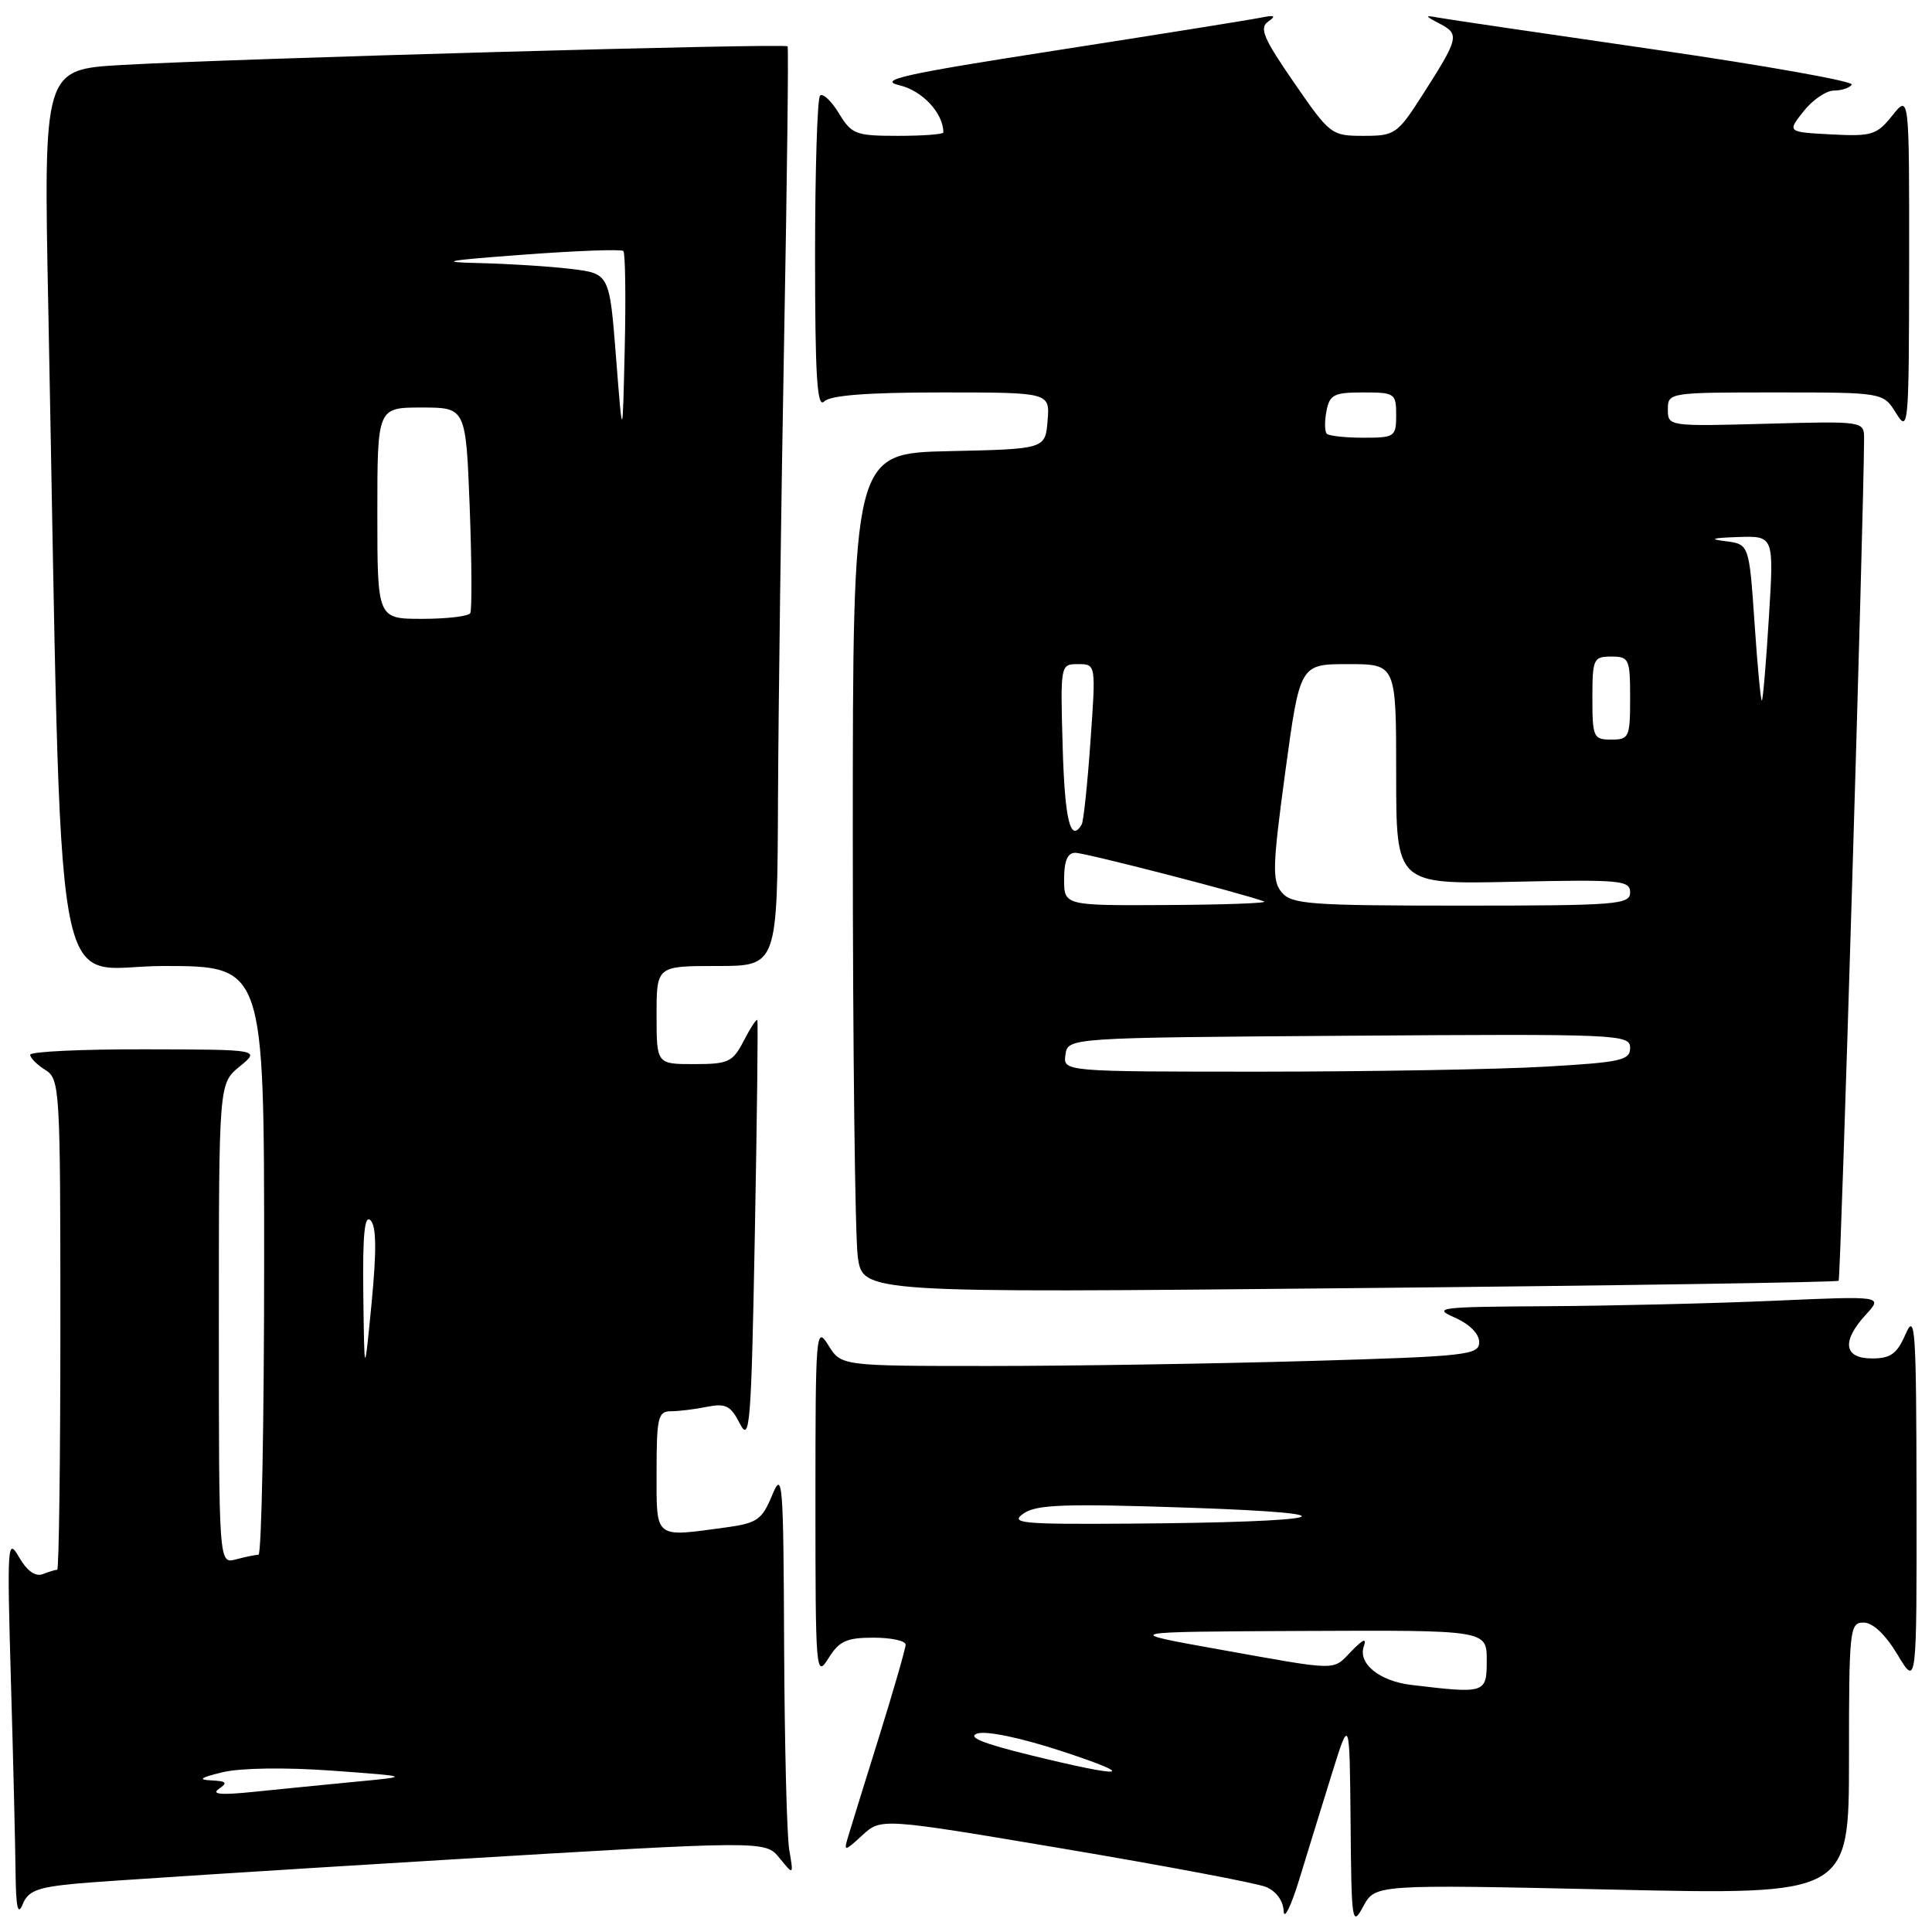<?xml version="1.0" encoding="UTF-8" standalone="no"?>
<!DOCTYPE svg PUBLIC "-//W3C//DTD SVG 1.1//EN" "http://www.w3.org/Graphics/SVG/1.1/DTD/svg11.dtd" >
<svg xmlns="http://www.w3.org/2000/svg" xmlns:xlink="http://www.w3.org/1999/xlink" version="1.1" viewBox="0 0 256 256">
 <g >
 <path fill="currentColor"
d=" M 176.49 235.00 C 178.83 227.50 178.83 227.50 178.96 241.50 C 179.07 254.83 179.16 255.36 180.65 252.59 C 182.23 249.69 182.23 249.69 213.61 250.38 C 245.00 251.08 245.00 251.08 245.00 233.04 C 245.00 215.84 245.09 215.00 246.94 215.00 C 248.16 215.00 249.83 216.58 251.43 219.25 C 253.98 223.50 253.98 223.50 253.95 198.50 C 253.92 176.08 253.78 173.84 252.51 176.75 C 251.36 179.40 250.53 180.00 248.05 180.00 C 244.30 180.00 243.99 177.73 247.25 174.18 C 249.50 171.72 249.50 171.72 235.00 172.36 C 227.03 172.71 213.53 173.03 205.00 173.08 C 190.71 173.16 189.75 173.27 192.75 174.58 C 194.72 175.45 196.00 176.73 196.00 177.84 C 196.00 179.55 194.43 179.73 173.34 180.34 C 160.87 180.70 141.85 181.00 131.07 181.00 C 111.46 181.00 111.46 181.00 109.76 178.25 C 108.12 175.61 108.05 176.45 108.05 199.00 C 108.05 221.55 108.12 222.39 109.76 219.75 C 111.19 217.45 112.16 217.00 115.73 217.00 C 118.08 217.00 120.00 217.41 120.00 217.92 C 120.00 218.42 118.41 223.94 116.47 230.17 C 114.52 236.40 112.67 242.40 112.34 243.50 C 111.79 245.35 111.93 245.33 114.25 243.19 C 116.75 240.89 116.75 240.89 141.13 245.00 C 154.53 247.26 166.51 249.52 167.75 250.03 C 169.10 250.59 170.04 251.87 170.09 253.23 C 170.14 254.48 171.08 252.57 172.17 249.00 C 173.26 245.43 175.21 239.12 176.49 235.00 Z  M 10.19 249.58 C 13.66 249.26 35.60 247.85 58.95 246.44 C 101.40 243.88 101.40 243.88 103.28 246.19 C 105.16 248.50 105.16 248.50 104.58 245.12 C 104.26 243.27 103.96 231.12 103.90 218.12 C 103.81 196.18 103.70 194.76 102.31 198.13 C 100.98 201.36 100.33 201.82 96.27 202.38 C 86.59 203.70 87.00 204.03 87.00 195.00 C 87.00 187.84 87.20 187.00 88.88 187.00 C 89.91 187.00 92.07 186.74 93.68 186.41 C 96.16 185.92 96.82 186.25 98.05 188.66 C 99.36 191.23 99.55 188.79 100.02 163.50 C 100.31 148.10 100.46 135.35 100.35 135.16 C 100.24 134.97 99.43 136.21 98.55 137.91 C 97.09 140.74 96.52 141.00 91.97 141.00 C 87.00 141.00 87.00 141.00 87.00 134.50 C 87.00 128.00 87.00 128.00 95.00 128.00 C 103.00 128.00 103.00 128.00 103.09 105.75 C 103.15 93.51 103.51 66.18 103.90 45.00 C 104.29 23.82 104.50 6.34 104.36 6.14 C 104.07 5.71 30.93 7.76 16.14 8.61 C 5.77 9.21 5.77 9.21 6.40 40.85 C 8.29 137.45 6.64 128.00 21.62 128.00 C 35.00 128.00 35.00 128.00 35.00 167.00 C 35.00 188.45 34.66 206.01 34.25 206.01 C 33.84 206.02 32.49 206.30 31.25 206.63 C 29.00 207.23 29.00 207.23 29.00 175.40 C 29.00 143.58 29.00 143.58 31.75 141.32 C 34.50 139.07 34.50 139.07 19.25 139.04 C 10.86 139.02 4.00 139.34 4.00 139.76 C 4.00 140.18 4.90 141.08 6.00 141.77 C 7.93 142.98 8.00 144.10 8.00 175.51 C 8.00 193.38 7.81 208.00 7.58 208.00 C 7.35 208.00 6.48 208.26 5.66 208.58 C 4.68 208.95 3.57 208.15 2.52 206.33 C 0.99 203.67 0.93 204.61 1.44 222.50 C 1.75 232.95 2.02 244.43 2.06 248.00 C 2.11 252.73 2.36 253.91 3.00 252.34 C 3.72 250.54 4.95 250.07 10.19 249.58 Z  M 243.63 169.71 C 243.91 169.42 246.97 67.88 247.00 58.15 C 247.00 55.80 247.00 55.80 234.00 56.15 C 221.08 56.50 221.00 56.49 221.00 54.25 C 221.00 52.02 221.14 52.00 235.27 52.00 C 249.54 52.00 249.54 52.00 251.24 54.75 C 252.88 57.39 252.95 56.62 252.97 35.00 C 252.99 12.50 252.99 12.50 250.74 15.31 C 248.68 17.89 248.03 18.09 242.65 17.81 C 236.81 17.50 236.81 17.50 238.98 14.75 C 240.17 13.24 241.99 12.00 243.01 12.00 C 244.04 12.00 245.10 11.64 245.37 11.21 C 245.64 10.78 233.87 8.68 219.23 6.56 C 204.58 4.44 191.67 2.54 190.55 2.33 C 188.74 1.99 188.76 2.09 190.79 3.15 C 193.43 4.52 193.30 5.06 188.54 12.50 C 185.16 17.78 184.85 18.00 180.68 18.00 C 176.41 18.00 176.23 17.86 171.46 10.94 C 167.41 5.07 166.83 3.70 168.04 2.86 C 169.15 2.08 168.90 1.96 167.00 2.35 C 165.62 2.63 153.50 4.57 140.06 6.66 C 119.69 9.82 116.22 10.60 119.18 11.30 C 122.22 12.01 125.00 15.00 125.00 17.55 C 125.00 17.80 122.29 18.00 118.99 18.00 C 113.38 18.00 112.85 17.80 111.15 15.00 C 110.15 13.36 109.03 12.31 108.66 12.67 C 108.30 13.03 108.00 22.57 108.00 33.87 C 108.00 49.84 108.27 54.13 109.20 53.20 C 110.02 52.38 114.92 52.00 124.76 52.00 C 139.12 52.00 139.12 52.00 138.81 55.75 C 138.50 59.50 138.50 59.50 125.75 59.78 C 113.00 60.06 113.00 60.06 113.00 110.89 C 113.00 138.85 113.30 163.88 113.66 166.52 C 114.32 171.32 114.32 171.32 178.79 170.69 C 214.25 170.35 243.43 169.90 243.63 169.71 Z  M 136.50 232.56 C 130.22 231.02 128.10 230.16 129.50 229.70 C 130.67 229.31 135.24 230.26 140.50 231.98 C 151.04 235.43 149.25 235.69 136.50 232.56 Z  M 187.00 223.26 C 182.79 222.76 179.92 220.43 180.71 218.16 C 181.12 217.00 180.64 217.18 179.11 218.75 C 176.51 221.43 177.66 221.44 161.50 218.55 C 148.50 216.22 148.50 216.22 172.75 216.11 C 197.00 216.00 197.00 216.00 197.00 220.00 C 197.00 224.39 196.85 224.44 187.00 223.26 Z  M 135.62 200.55 C 137.34 199.35 141.05 199.22 157.59 199.78 C 180.61 200.56 176.23 201.71 149.53 201.89 C 135.32 201.99 133.78 201.84 135.62 200.55 Z  M 29.00 237.04 C 30.21 236.22 30.02 236.01 28.00 235.91 C 26.16 235.83 26.55 235.54 29.50 234.83 C 31.87 234.26 37.78 234.17 44.00 234.62 C 54.50 235.39 54.50 235.39 47.00 236.10 C 42.88 236.50 36.80 237.10 33.50 237.44 C 29.30 237.87 27.95 237.76 29.00 237.04 Z  M 48.14 171.55 C 48.04 163.61 48.30 160.90 49.10 161.70 C 49.87 162.47 49.91 165.66 49.24 172.65 C 48.28 182.50 48.28 182.50 48.14 171.55 Z  M 50.00 68.00 C 50.00 54.00 50.00 54.00 55.87 54.00 C 61.73 54.00 61.73 54.00 62.24 67.25 C 62.51 74.54 62.55 80.84 62.31 81.25 C 62.08 81.66 59.21 82.00 55.94 82.00 C 50.00 82.00 50.00 82.00 50.00 68.00 Z  M 81.63 47.38 C 80.76 36.25 80.76 36.25 75.63 35.63 C 72.81 35.29 67.35 34.95 63.50 34.86 C 57.88 34.73 59.02 34.51 69.31 33.75 C 76.36 33.22 82.34 33.00 82.60 33.26 C 82.85 33.52 82.94 39.30 82.78 46.12 C 82.50 58.50 82.50 58.50 81.63 47.38 Z  M 141.18 139.75 C 141.50 137.50 141.50 137.50 178.75 137.24 C 214.49 136.99 216.00 137.05 216.00 138.84 C 216.00 140.50 214.82 140.76 204.75 141.34 C 198.56 141.70 181.66 141.99 167.18 142.00 C 140.86 142.00 140.86 142.00 141.18 139.75 Z  M 141.00 116.50 C 141.00 114.07 141.45 113.00 142.48 113.00 C 143.79 113.00 164.92 118.45 167.50 119.45 C 168.05 119.67 162.31 119.88 154.75 119.92 C 141.00 120.00 141.00 120.00 141.00 116.50 Z  M 169.84 118.25 C 168.55 116.71 168.61 114.81 170.31 102.25 C 172.25 88.00 172.25 88.00 178.63 88.00 C 185.00 88.00 185.00 88.00 185.00 102.59 C 185.00 117.18 185.00 117.18 200.50 116.84 C 214.73 116.53 216.00 116.64 216.00 118.25 C 216.00 119.86 214.27 120.00 193.65 120.00 C 173.60 120.00 171.16 119.82 169.84 118.25 Z  M 140.81 99.00 C 140.50 88.02 140.50 88.00 142.86 88.00 C 145.22 88.00 145.22 88.00 144.49 98.25 C 144.10 103.89 143.57 108.84 143.33 109.25 C 141.84 111.75 141.09 108.69 140.81 99.00 Z  M 211.00 92.50 C 211.00 87.30 211.14 87.00 213.50 87.00 C 215.86 87.00 216.00 87.30 216.00 92.50 C 216.00 97.70 215.86 98.00 213.50 98.00 C 211.14 98.00 211.00 97.70 211.00 92.50 Z  M 232.49 82.62 C 231.77 72.11 231.77 72.11 228.63 71.71 C 226.38 71.43 226.84 71.28 230.28 71.16 C 235.06 71.00 235.06 71.00 234.39 81.75 C 234.03 87.66 233.61 92.64 233.46 92.82 C 233.32 92.99 232.88 88.40 232.49 82.62 Z  M 175.81 57.48 C 175.52 57.19 175.50 55.84 175.76 54.48 C 176.18 52.29 176.75 52.00 180.62 52.00 C 184.82 52.00 185.00 52.12 185.00 55.00 C 185.00 57.87 184.81 58.00 180.67 58.00 C 178.28 58.00 176.10 57.76 175.81 57.48 Z "/>
</g>
</svg>
